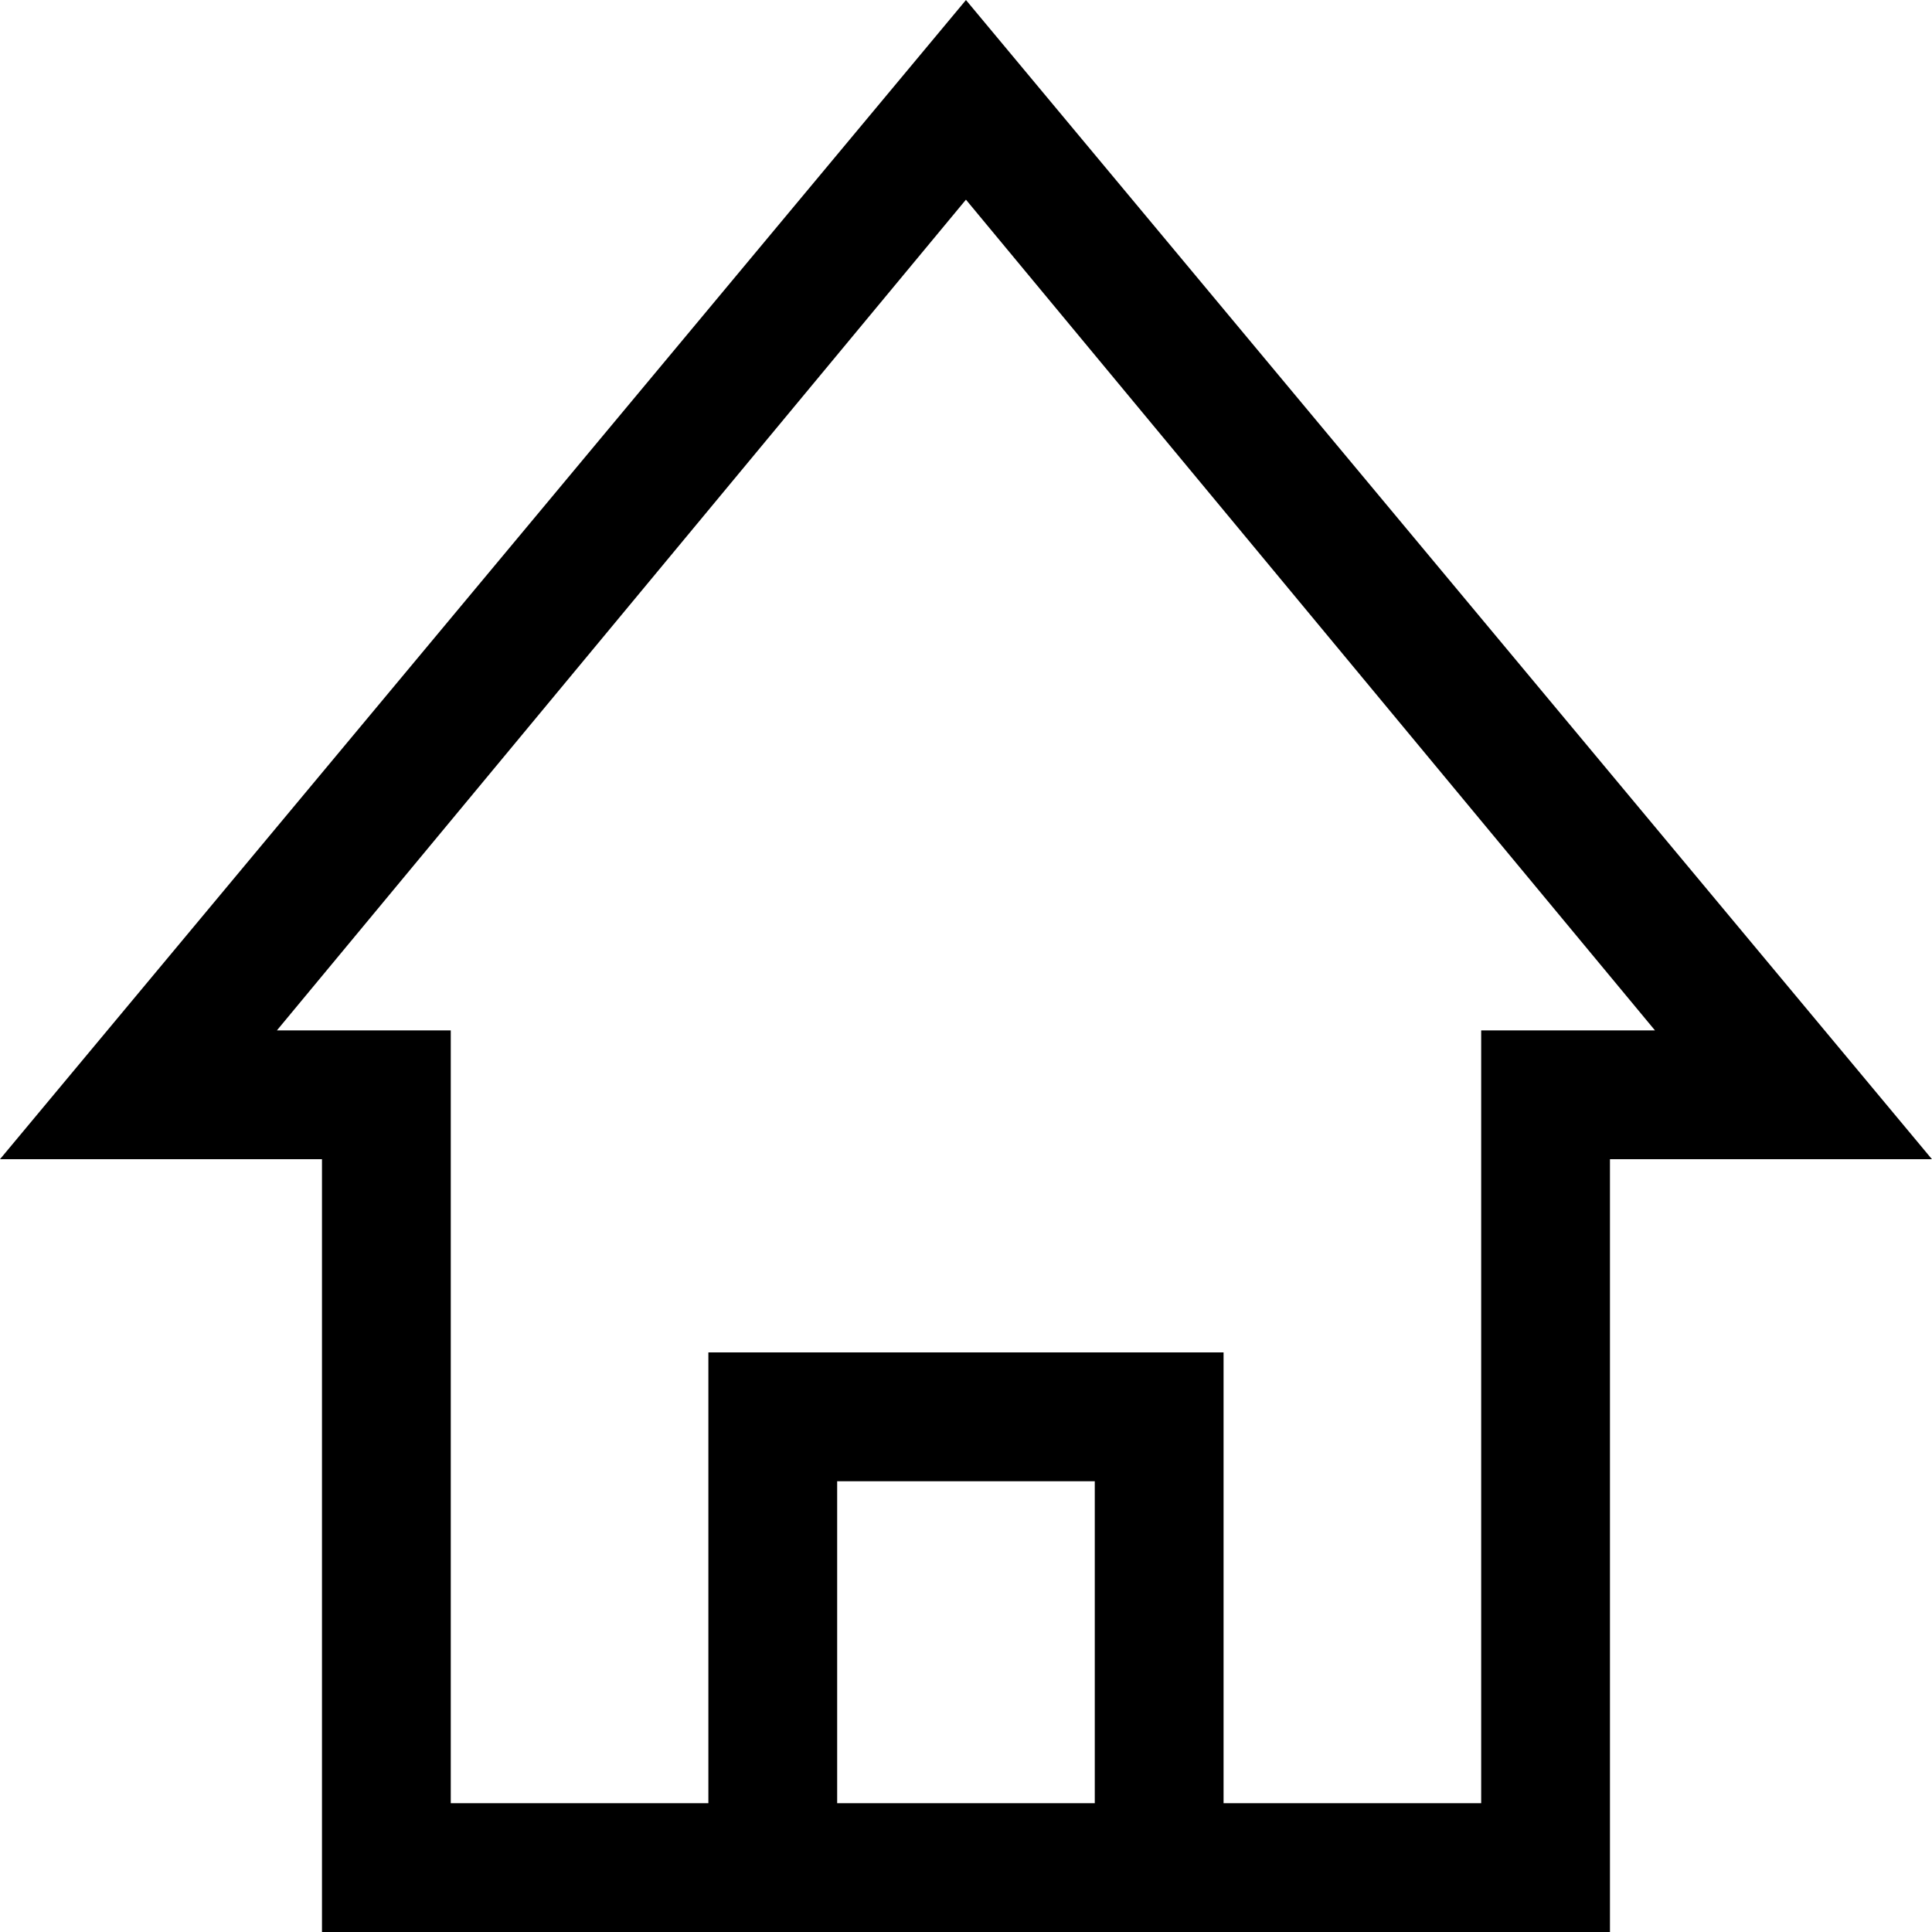 <!-- Generated by IcoMoon.io -->
<svg version="1.1" xmlns="http://www.w3.org/2000/svg" width="32" height="32" viewBox="0 0 32 32">
<path d="M16 0l-16 19.2h5.333v12.8h21.333v-12.8h5.333l-16-19.2zM18.133 29.867h-4.267v-5.333h4.267v5.333zM24.533 17.067v12.8h-4.267v-7.467h-8.533v7.467h-4.267v-12.8h-2.88l11.413-13.76 11.413 13.76h-2.88z"></path>
</svg>
